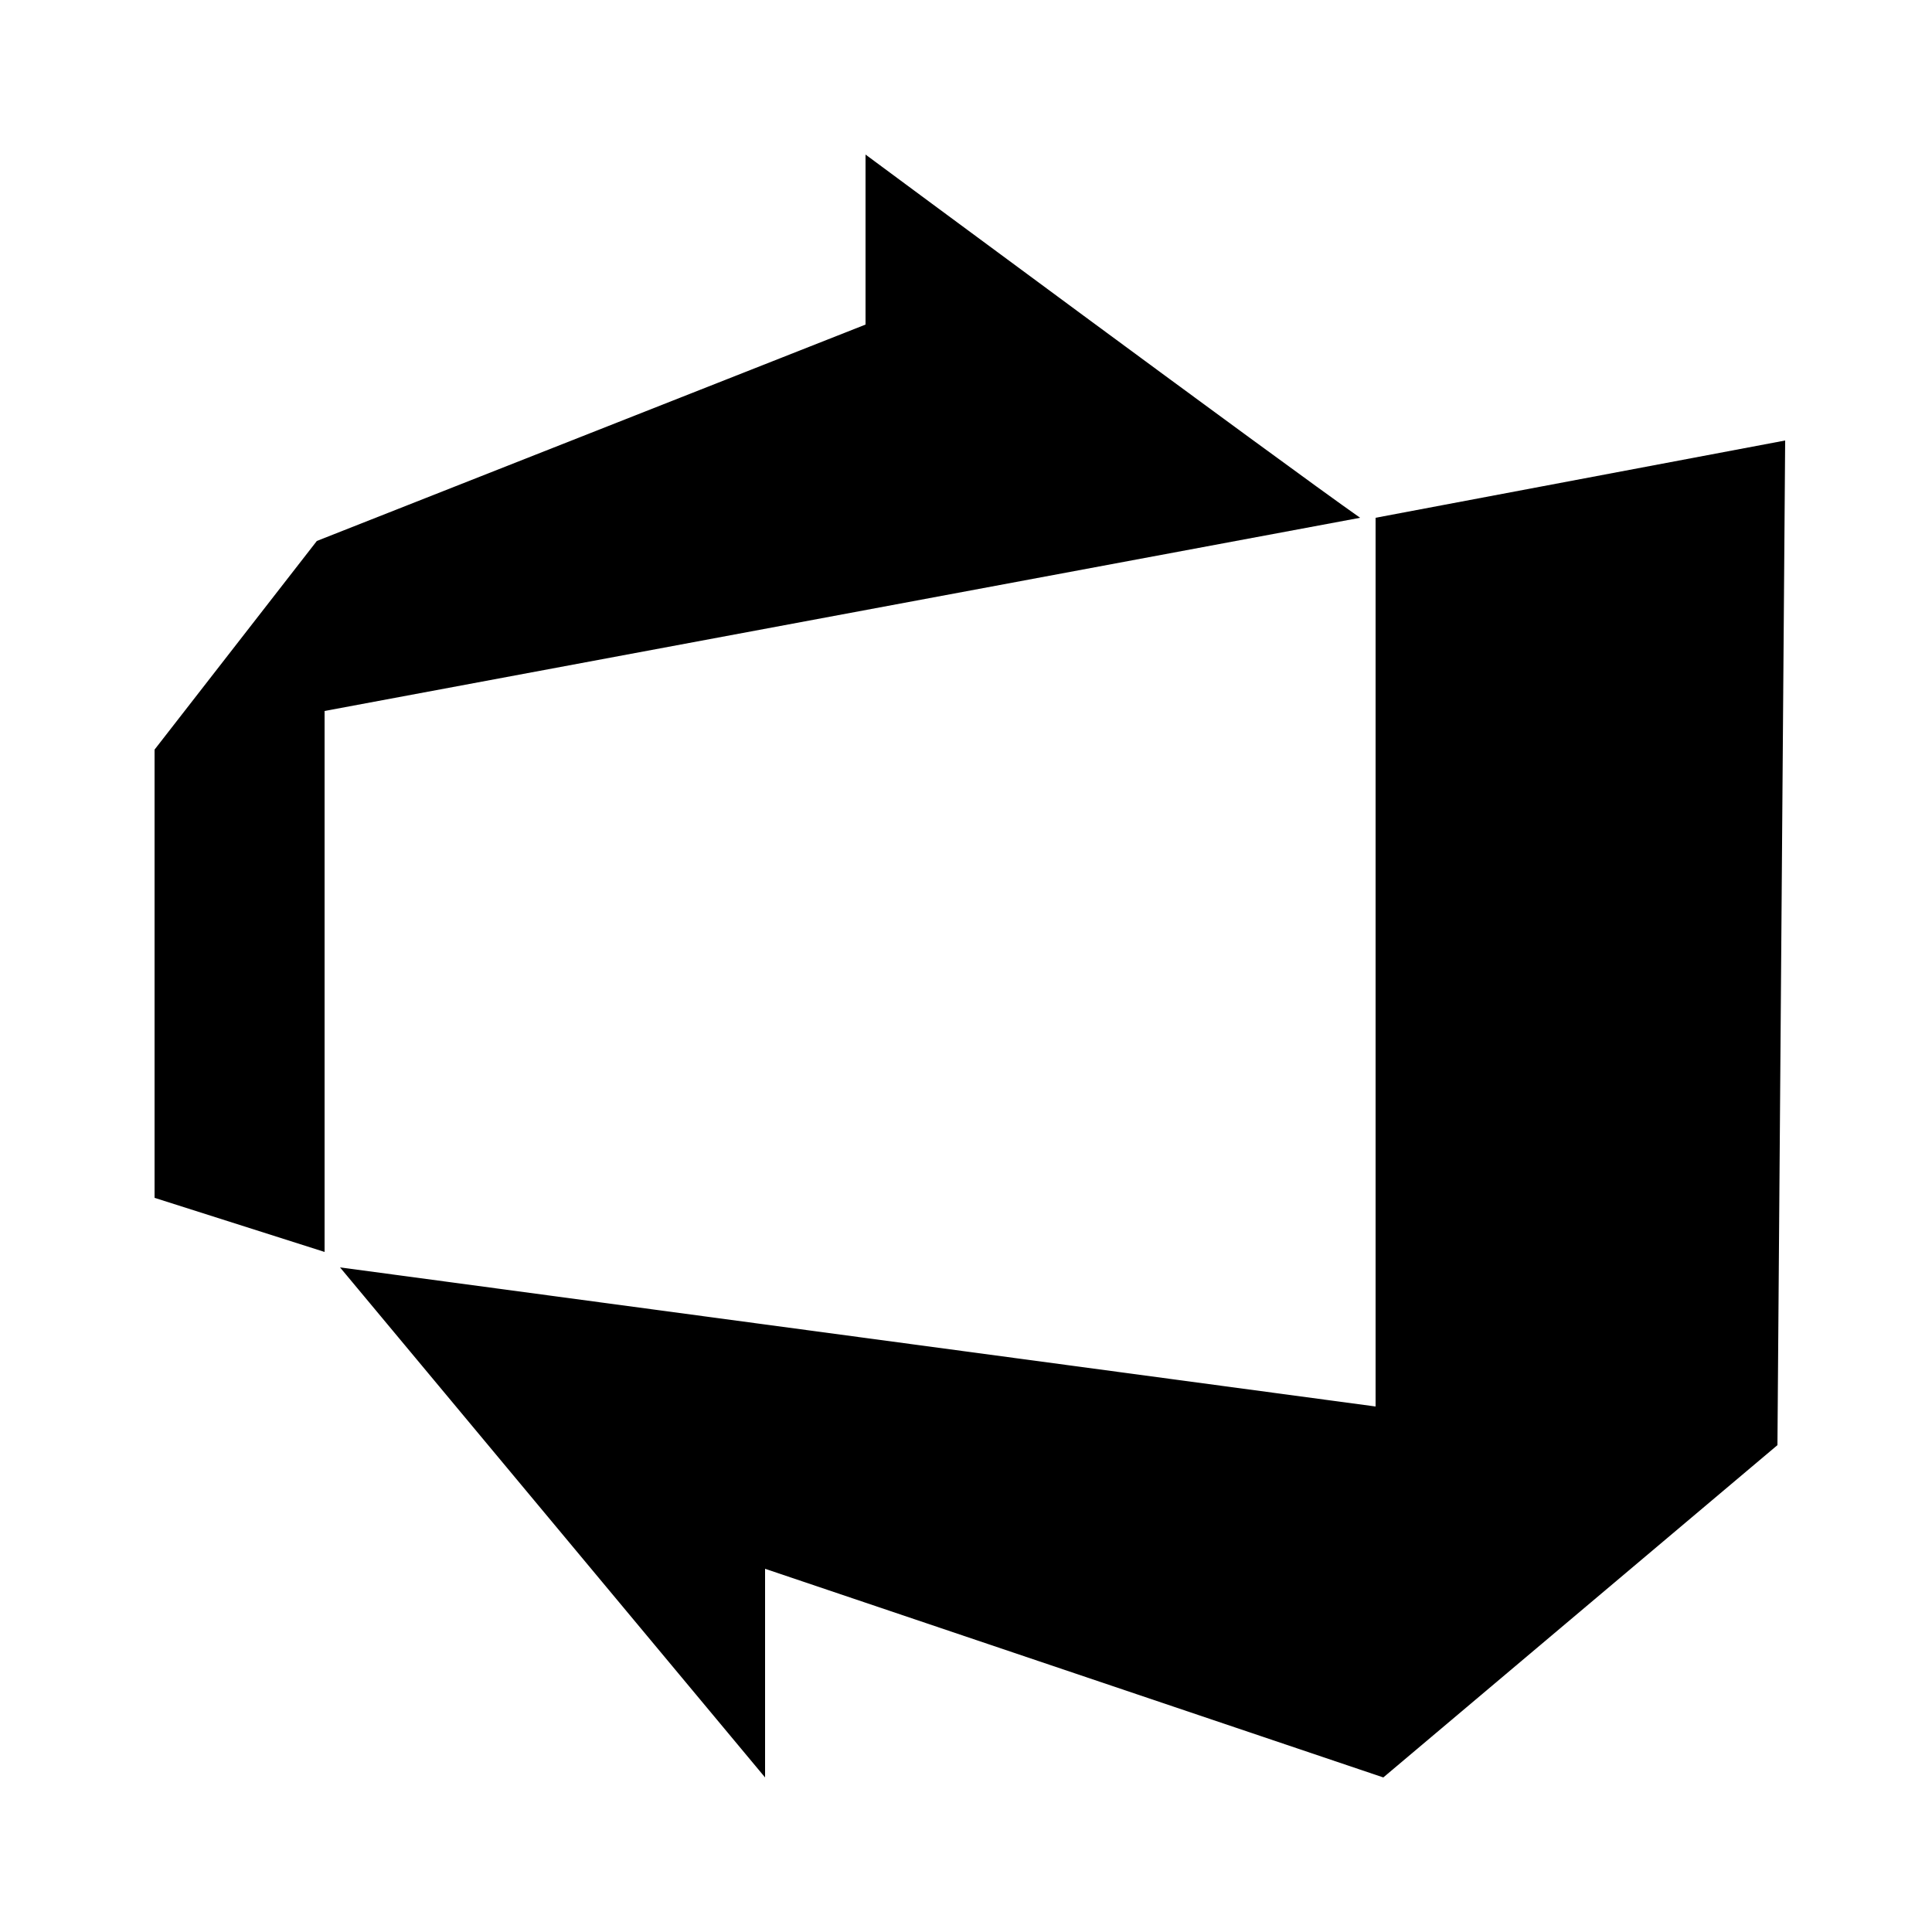<?xml version="1.0" encoding="utf-8"?><!-- Generator: Adobe Illustrator 25.2.0, SVG Export Plug-In . SVG Version: 6.00 Build 0)  --><svg version="1.1" id="Layer_1" xmlns="http://www.w3.org/2000/svg" xmlns:xlink="http://www.w3.org/1999/xlink" x="0px" y="0px"	 viewBox="0 0 25 25" style="enable-background:new 0 0 25 25;" xml:space="preserve"><g>	<g>		<path d="M17.8,6.7v11.5L4.4,16.4L9.9,23v-2.7l8,2.7l5.1-4.3l0.1-13L17.8,6.7z M11.2,2v2.2L4.1,7L2,9.7v5.8l2.2,0.7v-7l13.4-2.5			C16.6,6,11.2,2,11.2,2z"/>	</g></g></svg>